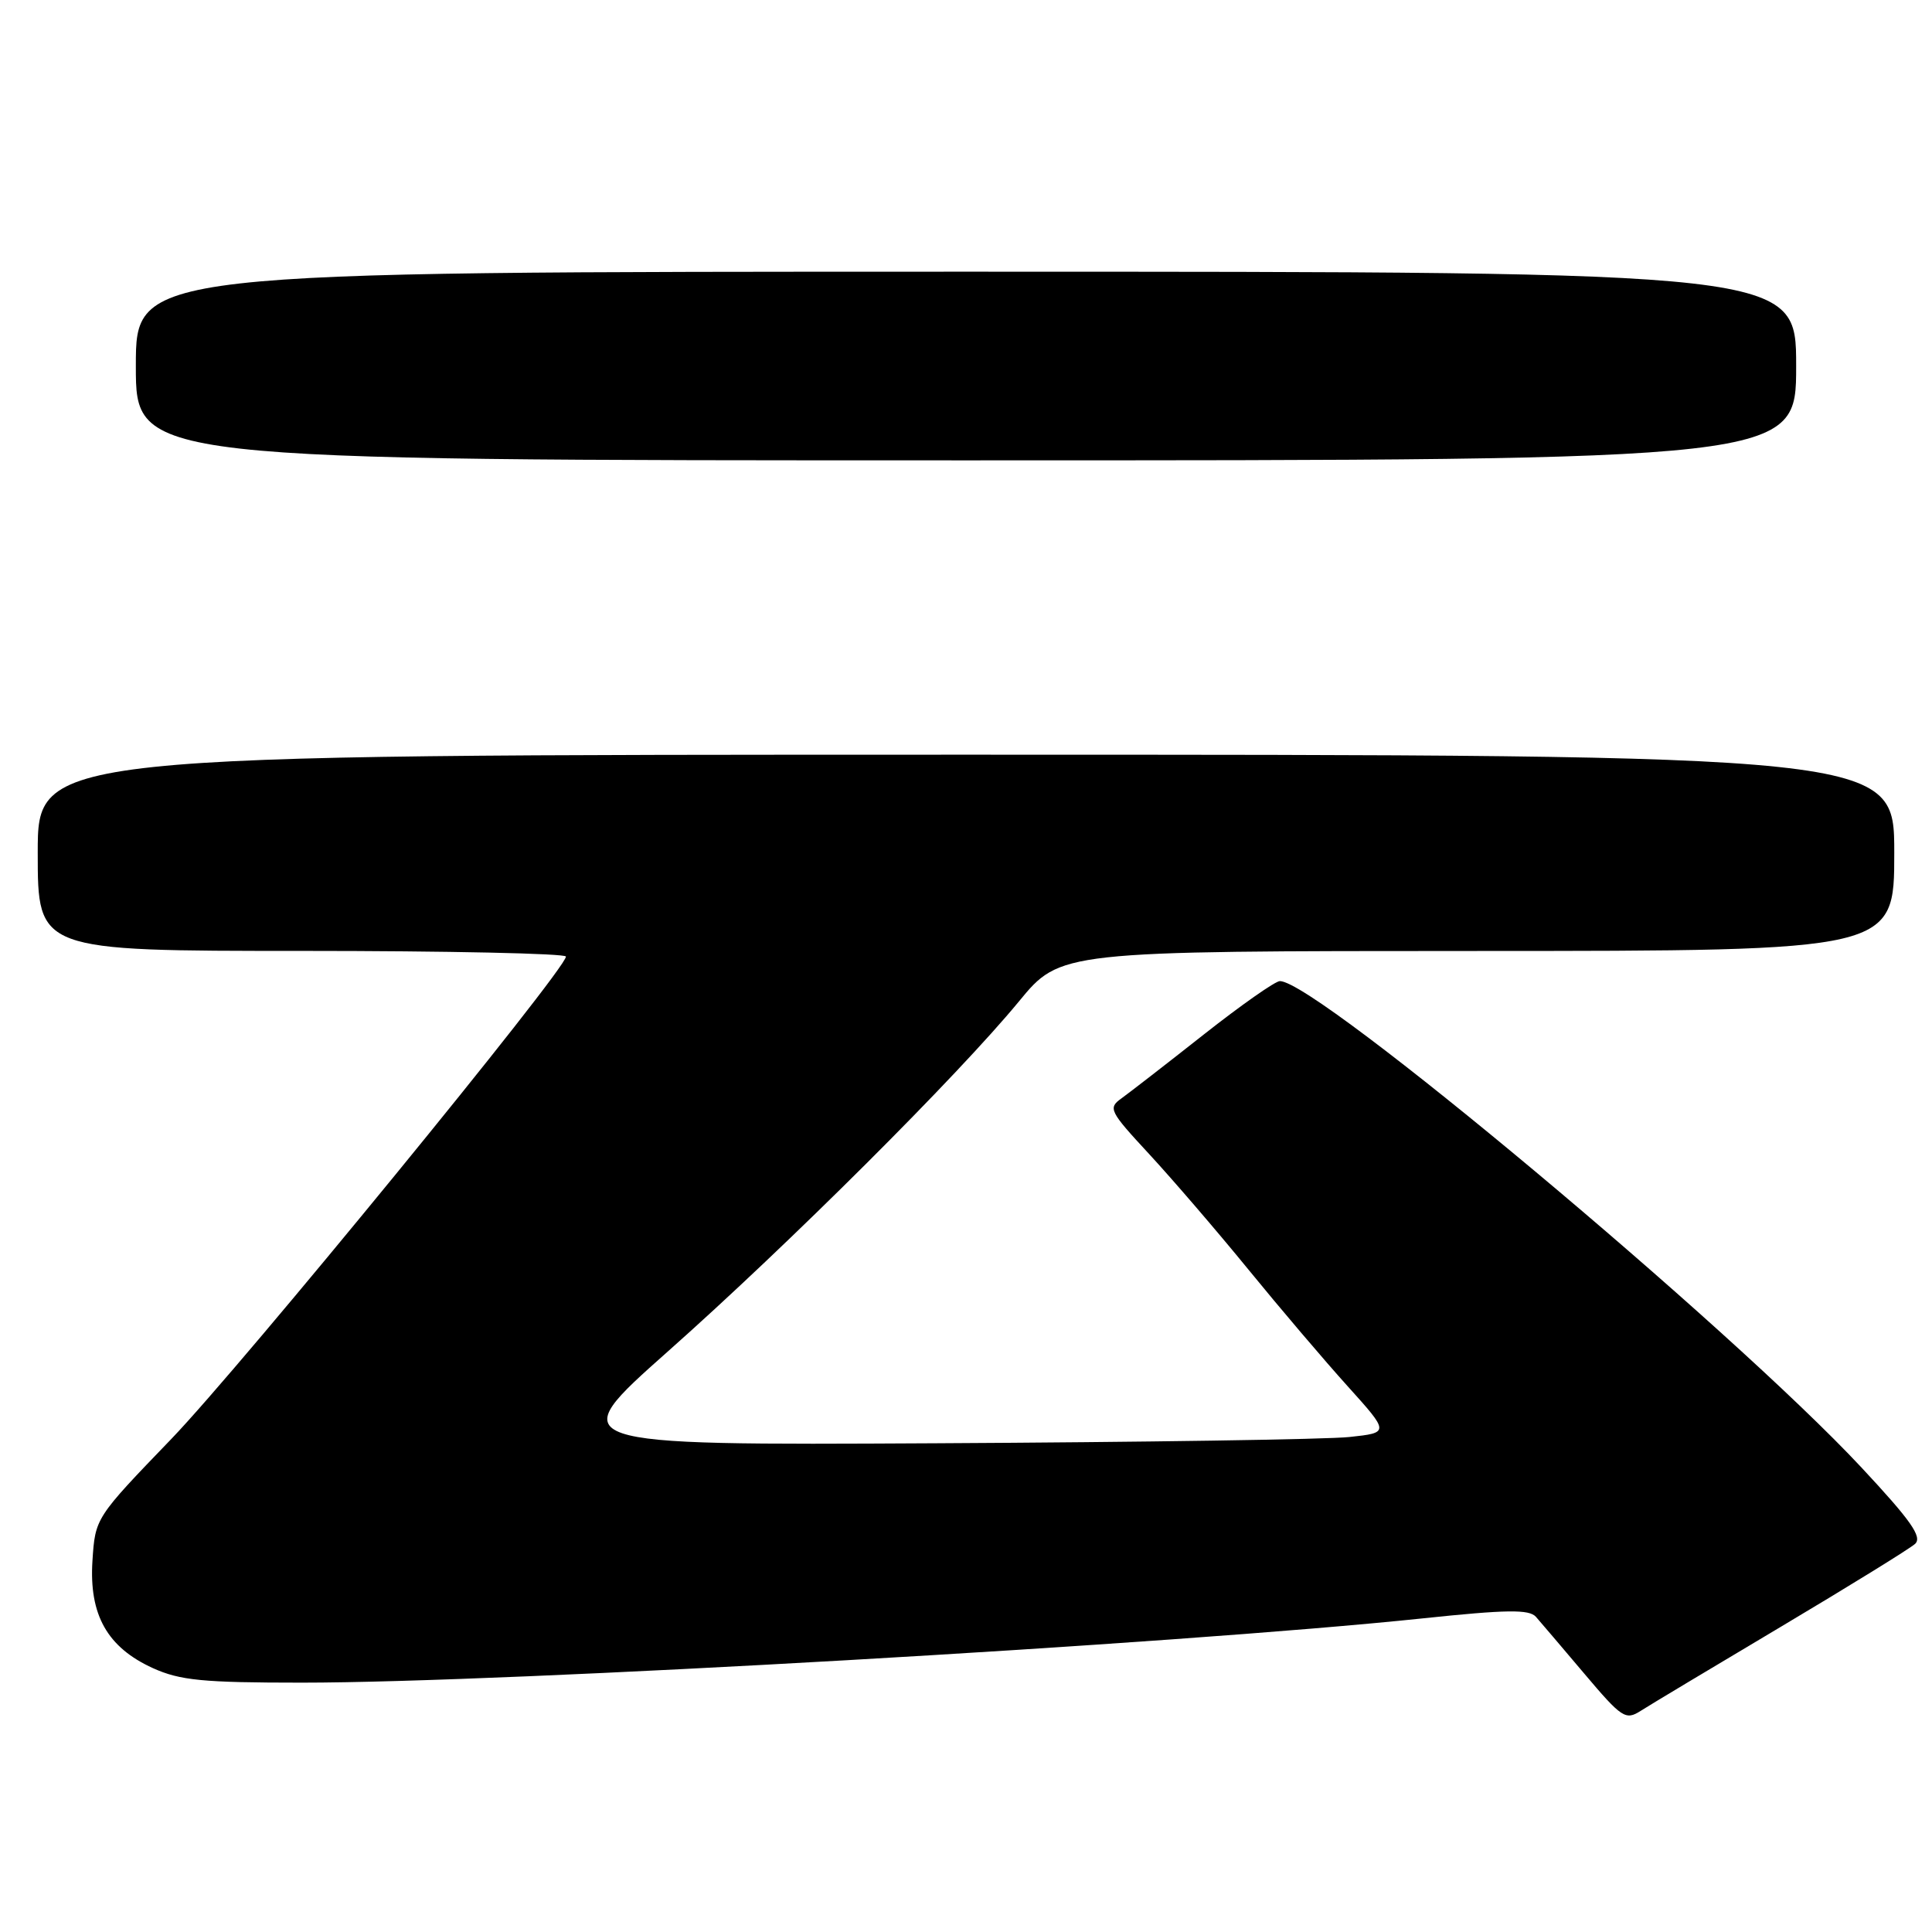 <?xml version="1.0" encoding="UTF-8" standalone="no"?>
<!DOCTYPE svg PUBLIC "-//W3C//DTD SVG 1.1//EN" "http://www.w3.org/Graphics/SVG/1.1/DTD/svg11.dtd" >
<svg xmlns="http://www.w3.org/2000/svg" xmlns:xlink="http://www.w3.org/1999/xlink" version="1.1" viewBox="0 0 256 256">
 <g >
 <path fill="currentColor"
d=" M 236.00 215.54 C 245.07 210.14 253.07 205.20 253.76 204.57 C 254.74 203.66 253.21 201.48 246.66 194.46 C 229.23 175.78 174.49 130.00 169.59 130.00 C 168.98 130.00 164.44 133.19 159.49 137.09 C 154.55 140.99 149.64 144.79 148.60 145.54 C 146.80 146.83 146.99 147.22 152.26 152.91 C 155.32 156.22 161.24 163.10 165.41 168.21 C 169.58 173.32 175.50 180.28 178.56 183.67 C 184.12 189.84 184.12 189.84 178.81 190.41 C 175.89 190.73 151.23 191.10 124.00 191.24 C 74.50 191.50 74.50 191.50 88.50 179.07 C 104.54 164.84 126.94 142.50 135.00 132.71 C 140.50 126.02 140.50 126.02 195.75 126.01 C 251.00 126.00 251.00 126.00 251.00 113.00 C 251.00 100.00 251.00 100.00 128.00 100.00 C 5.00 100.00 5.00 100.00 5.00 113.00 C 5.00 126.00 5.00 126.00 40.00 126.00 C 59.25 126.00 75.00 126.34 74.99 126.75 C 74.98 128.48 31.98 181.03 22.71 190.66 C 12.62 201.13 12.62 201.13 12.25 206.82 C 11.79 213.98 14.22 218.29 20.27 221.04 C 23.86 222.66 26.85 222.96 40.00 222.96 C 67.18 222.96 155.84 217.87 188.45 214.45 C 199.67 213.27 202.63 213.23 203.52 214.24 C 204.13 214.93 207.02 218.33 209.94 221.78 C 214.89 227.64 215.40 227.97 217.38 226.71 C 218.54 225.96 226.93 220.94 236.00 215.54 Z  M 238.00 48.50 C 238.00 36.00 238.00 36.00 128.00 36.00 C 18.00 36.00 18.00 36.00 18.00 48.50 C 18.00 61.00 18.00 61.00 128.00 61.00 C 238.00 61.00 238.00 61.00 238.00 48.50 Z "/>
</g>
</svg>